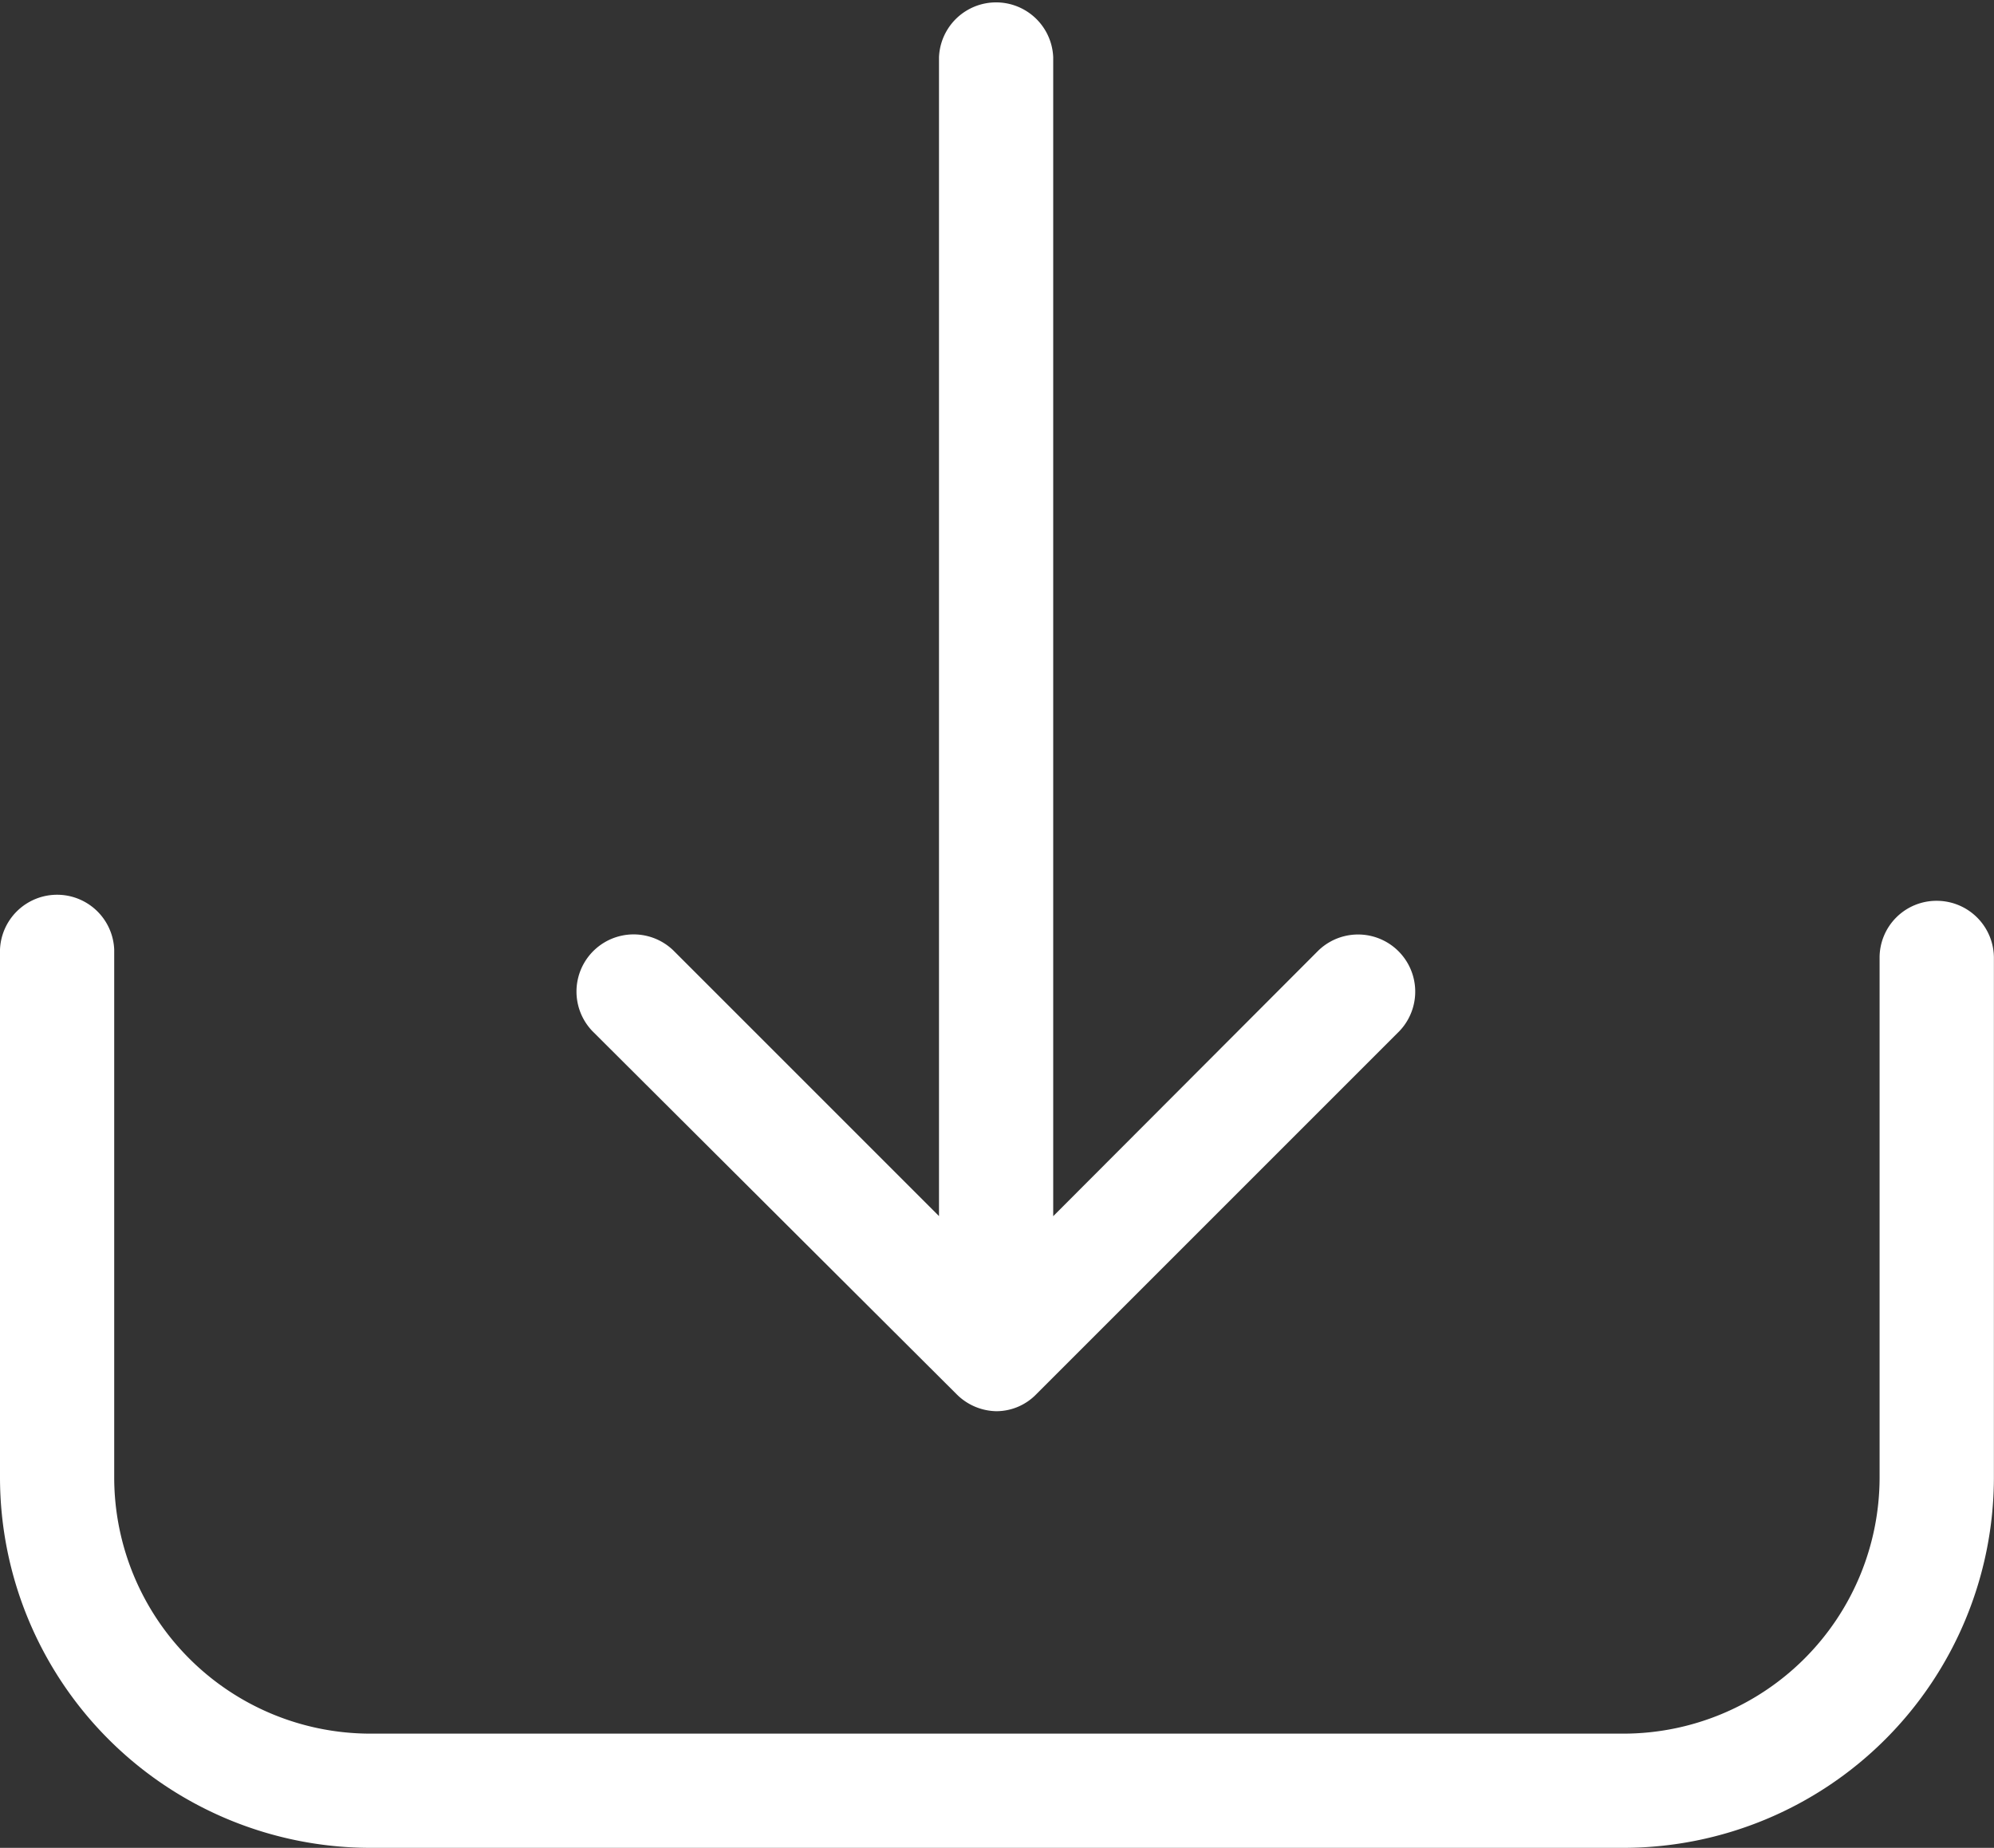 <svg xmlns="http://www.w3.org/2000/svg" width="20.061" height="18.591" viewBox="0 0 20.061 18.591"><rect x="0" y="0" width="20.061" height="18.591" fill="#333333" stroke="none"/><defs><style>.a{fill:#fff;}</style></defs><g transform="translate(0 -17.25)"><g transform="translate(0 17.25)"><path class="a" d="M19.485,228.235a.572.572,0,0,0-.575.575v5.228a2.579,2.579,0,0,1-2.576,2.576H3.725a2.579,2.579,0,0,1-2.576-2.576v-5.313a.575.575,0,0,0-1.149,0v5.313a3.729,3.729,0,0,0,3.725,3.725h12.61a3.729,3.729,0,0,0,3.725-3.725V228.81A.575.575,0,0,0,19.485,228.235Z" transform="translate(0 -219.172)"/><path class="a" d="M140.051,31.278a.578.578,0,0,0,.4.17.561.561,0,0,0,.4-.17l3.653-3.653a.575.575,0,0,0-.813-.813l-2.669,2.674V17.825a.575.575,0,0,0-1.149,0V29.485l-2.674-2.674a.575.575,0,0,0-.813.813Z" transform="translate(-130.426 -17.25)"/></g></g></svg>